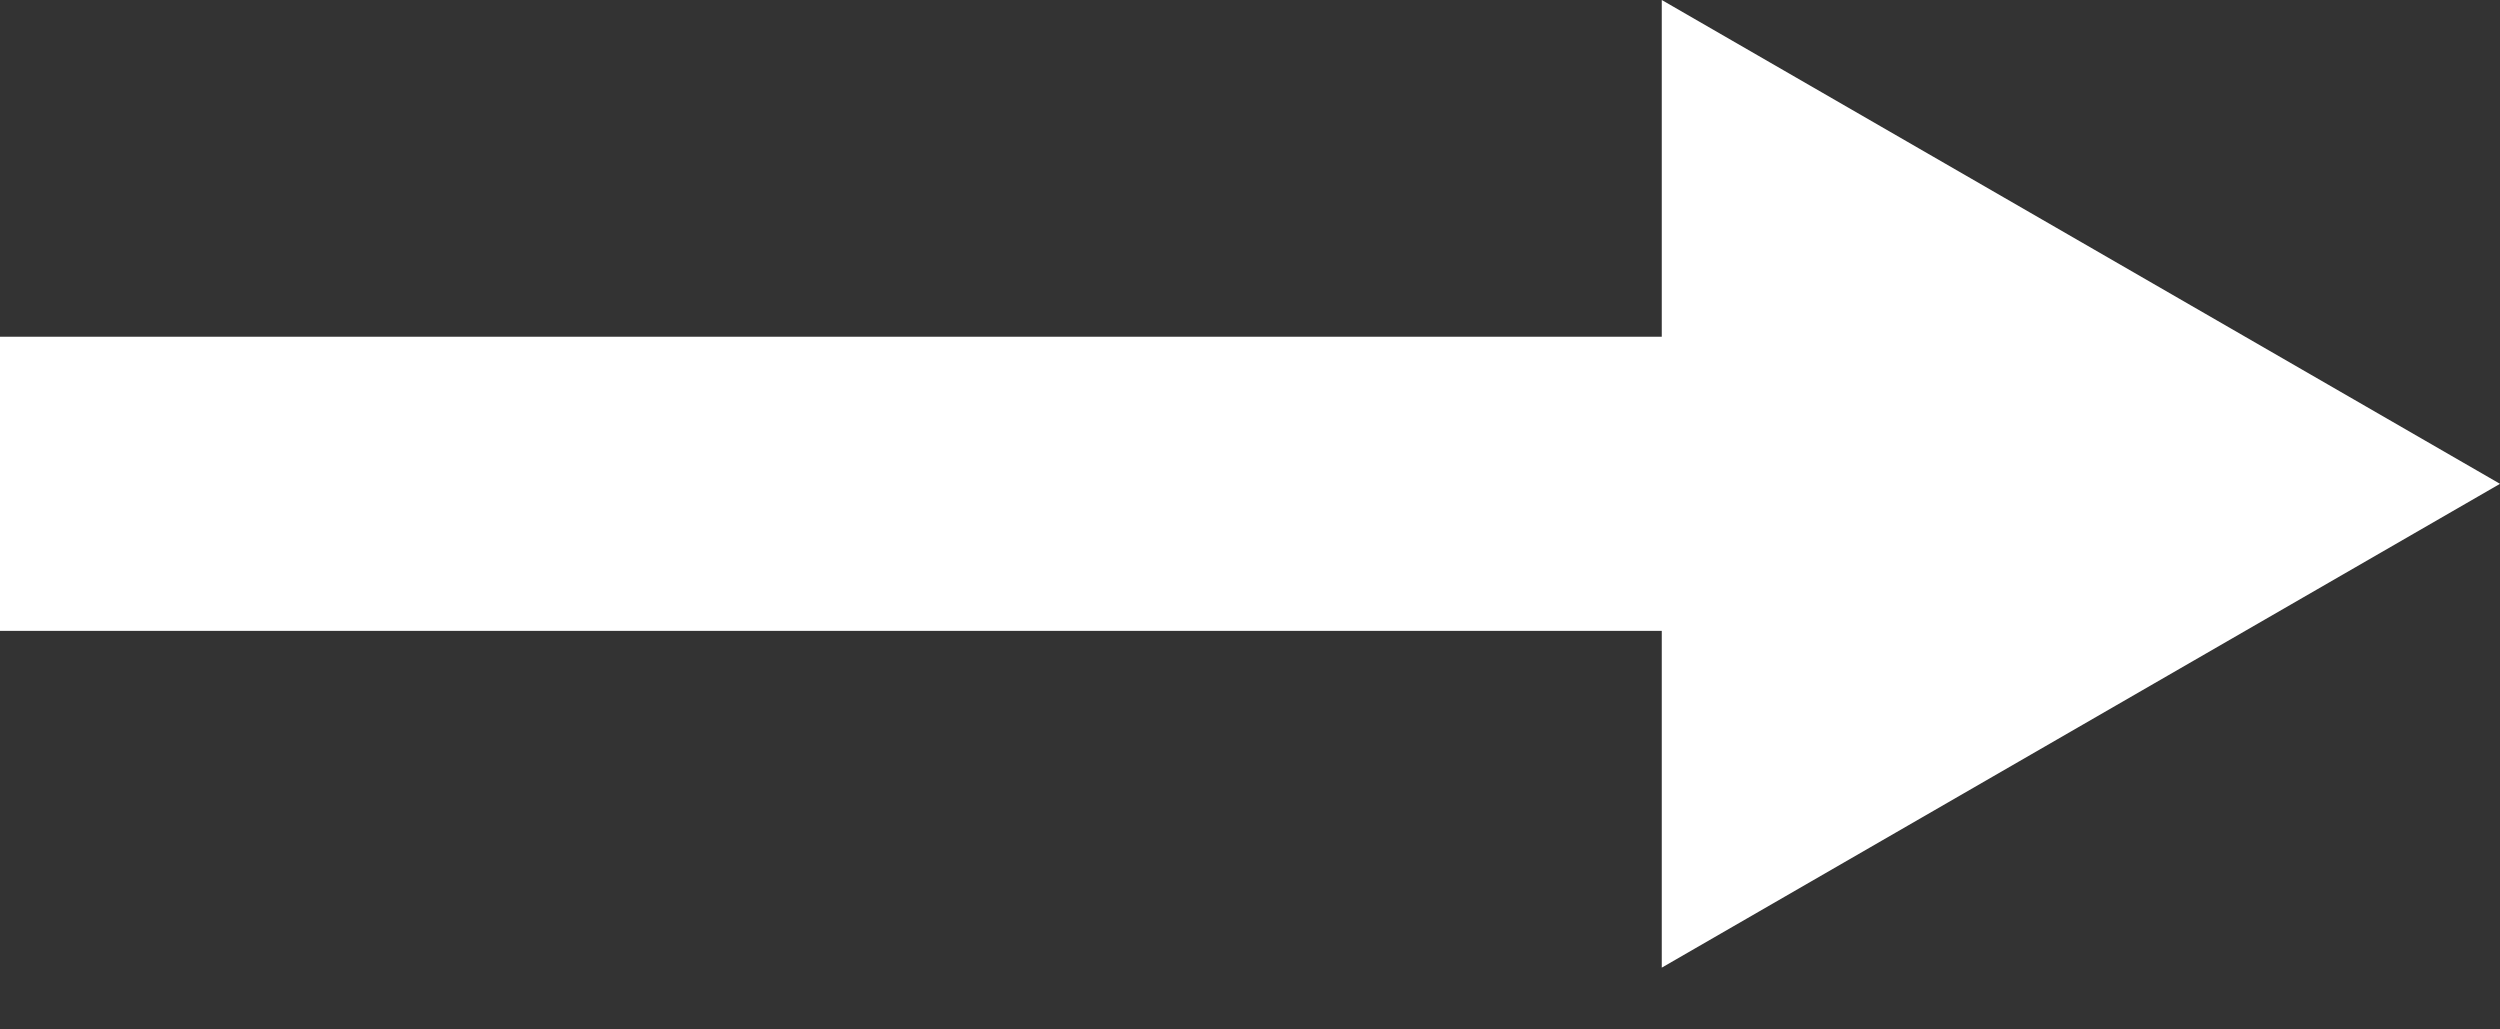 <?xml version="1.0" encoding="utf-8"?>
<svg version="1.1" id="Layer_1" xmlns="http://www.w3.org/2000/svg" xmlns:xlink="http://www.w3.org/1999/xlink" x="0px" y="0px"
	 width="17px" height="7px" viewBox="0 0 17 7" style="enable-background:new 0 0 17 6.58;" xml:space="preserve">
<rect x="0" y="0" width="17" height="7" fill="#333333" stroke="none"/>
<style type="text/css">
	.st0{fill:#fff;}
</style>
<polygon class="st0" points="17,3.29 11.3,0 11.3,2.29 0,2.29 0,4.29 11.3,4.29 11.3,6.58 "/>
</svg>
